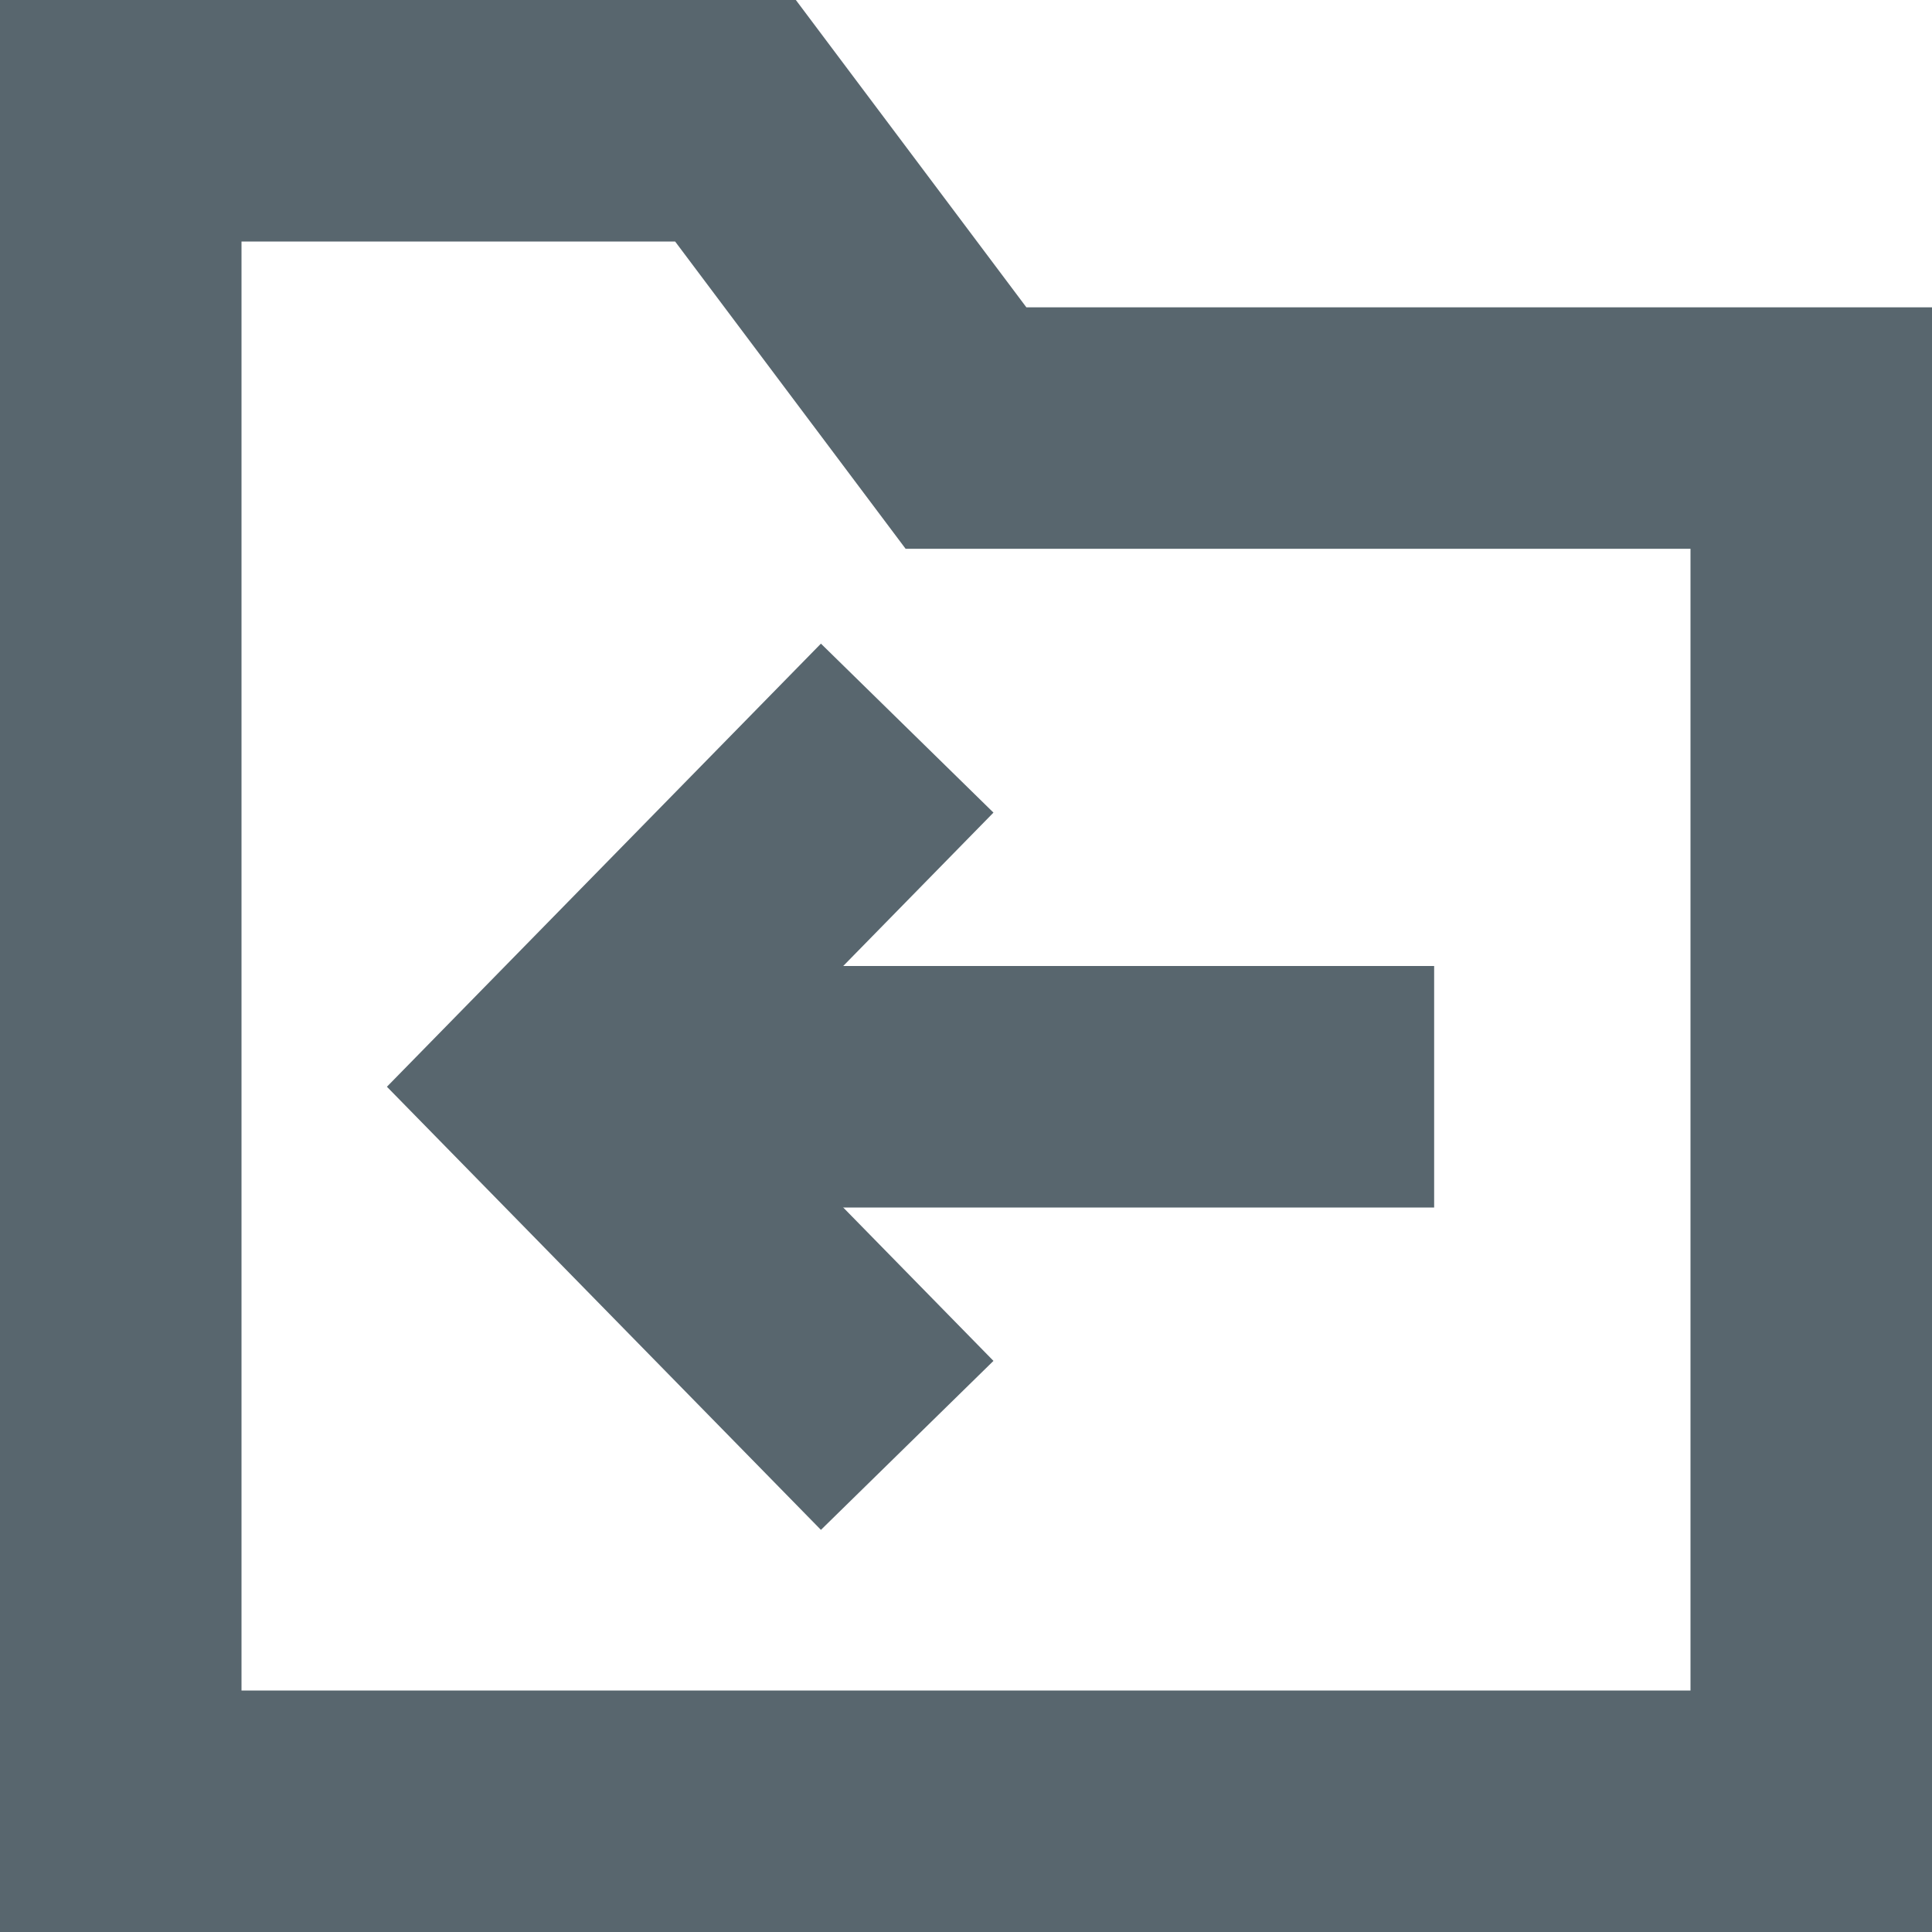 <?xml version="1.0" encoding="UTF-8" standalone="no"?>
<svg width="16px" height="16px" viewBox="0 0 16 16" version="1.1" xmlns="http://www.w3.org/2000/svg" xmlns:xlink="http://www.w3.org/1999/xlink">
    <!-- Generator: Sketch 3.6.1 (26313) - http://www.bohemiancoding.com/sketch -->
    <title>files-24px-outline_folder-upload</title>
    <desc>Created with Sketch.</desc>
    <defs></defs>
    <g id="Page-1" stroke="none" stroke-width="1" fill="none" fill-rule="evenodd">
        <g id="21查看构建定义" transform="translate(-1228, -147)" stroke-width="2" stroke="#58666E">
            <g id="Table-head-options" transform="translate(231, 80)">
                <g id="table-white">
                    <g id="tbody" transform="translate(0, 30)">
                        <g id="tr" transform="translate(0, 30)">
                            <g id="td-copy-4" transform="translate(880, 0)">
                                <g id="files-24px-outline_folder-upload" transform="translate(118, 8)">
                                    <g id="Group" transform="translate(7.5, 8) rotate(-90) translate(-7.5, -8) translate(4, 4)">
                                        <path d="M3.5,0.104 L3.5,7.377" id="Shape"></path>
                                        <path d="M0.53,3.013 L3.5,0.104 L6.47,3.013" id="Shape"></path>
                                    </g>
                                    <path d="M14,14 L0,14 L0,0 L5.091,0 L7,2.545 L14,2.545 L14,14 Z" id="Shape"></path>
                                </g>
                            </g>
                        </g>
                    </g>
                </g>
            </g>
        </g>
    </g>
</svg>